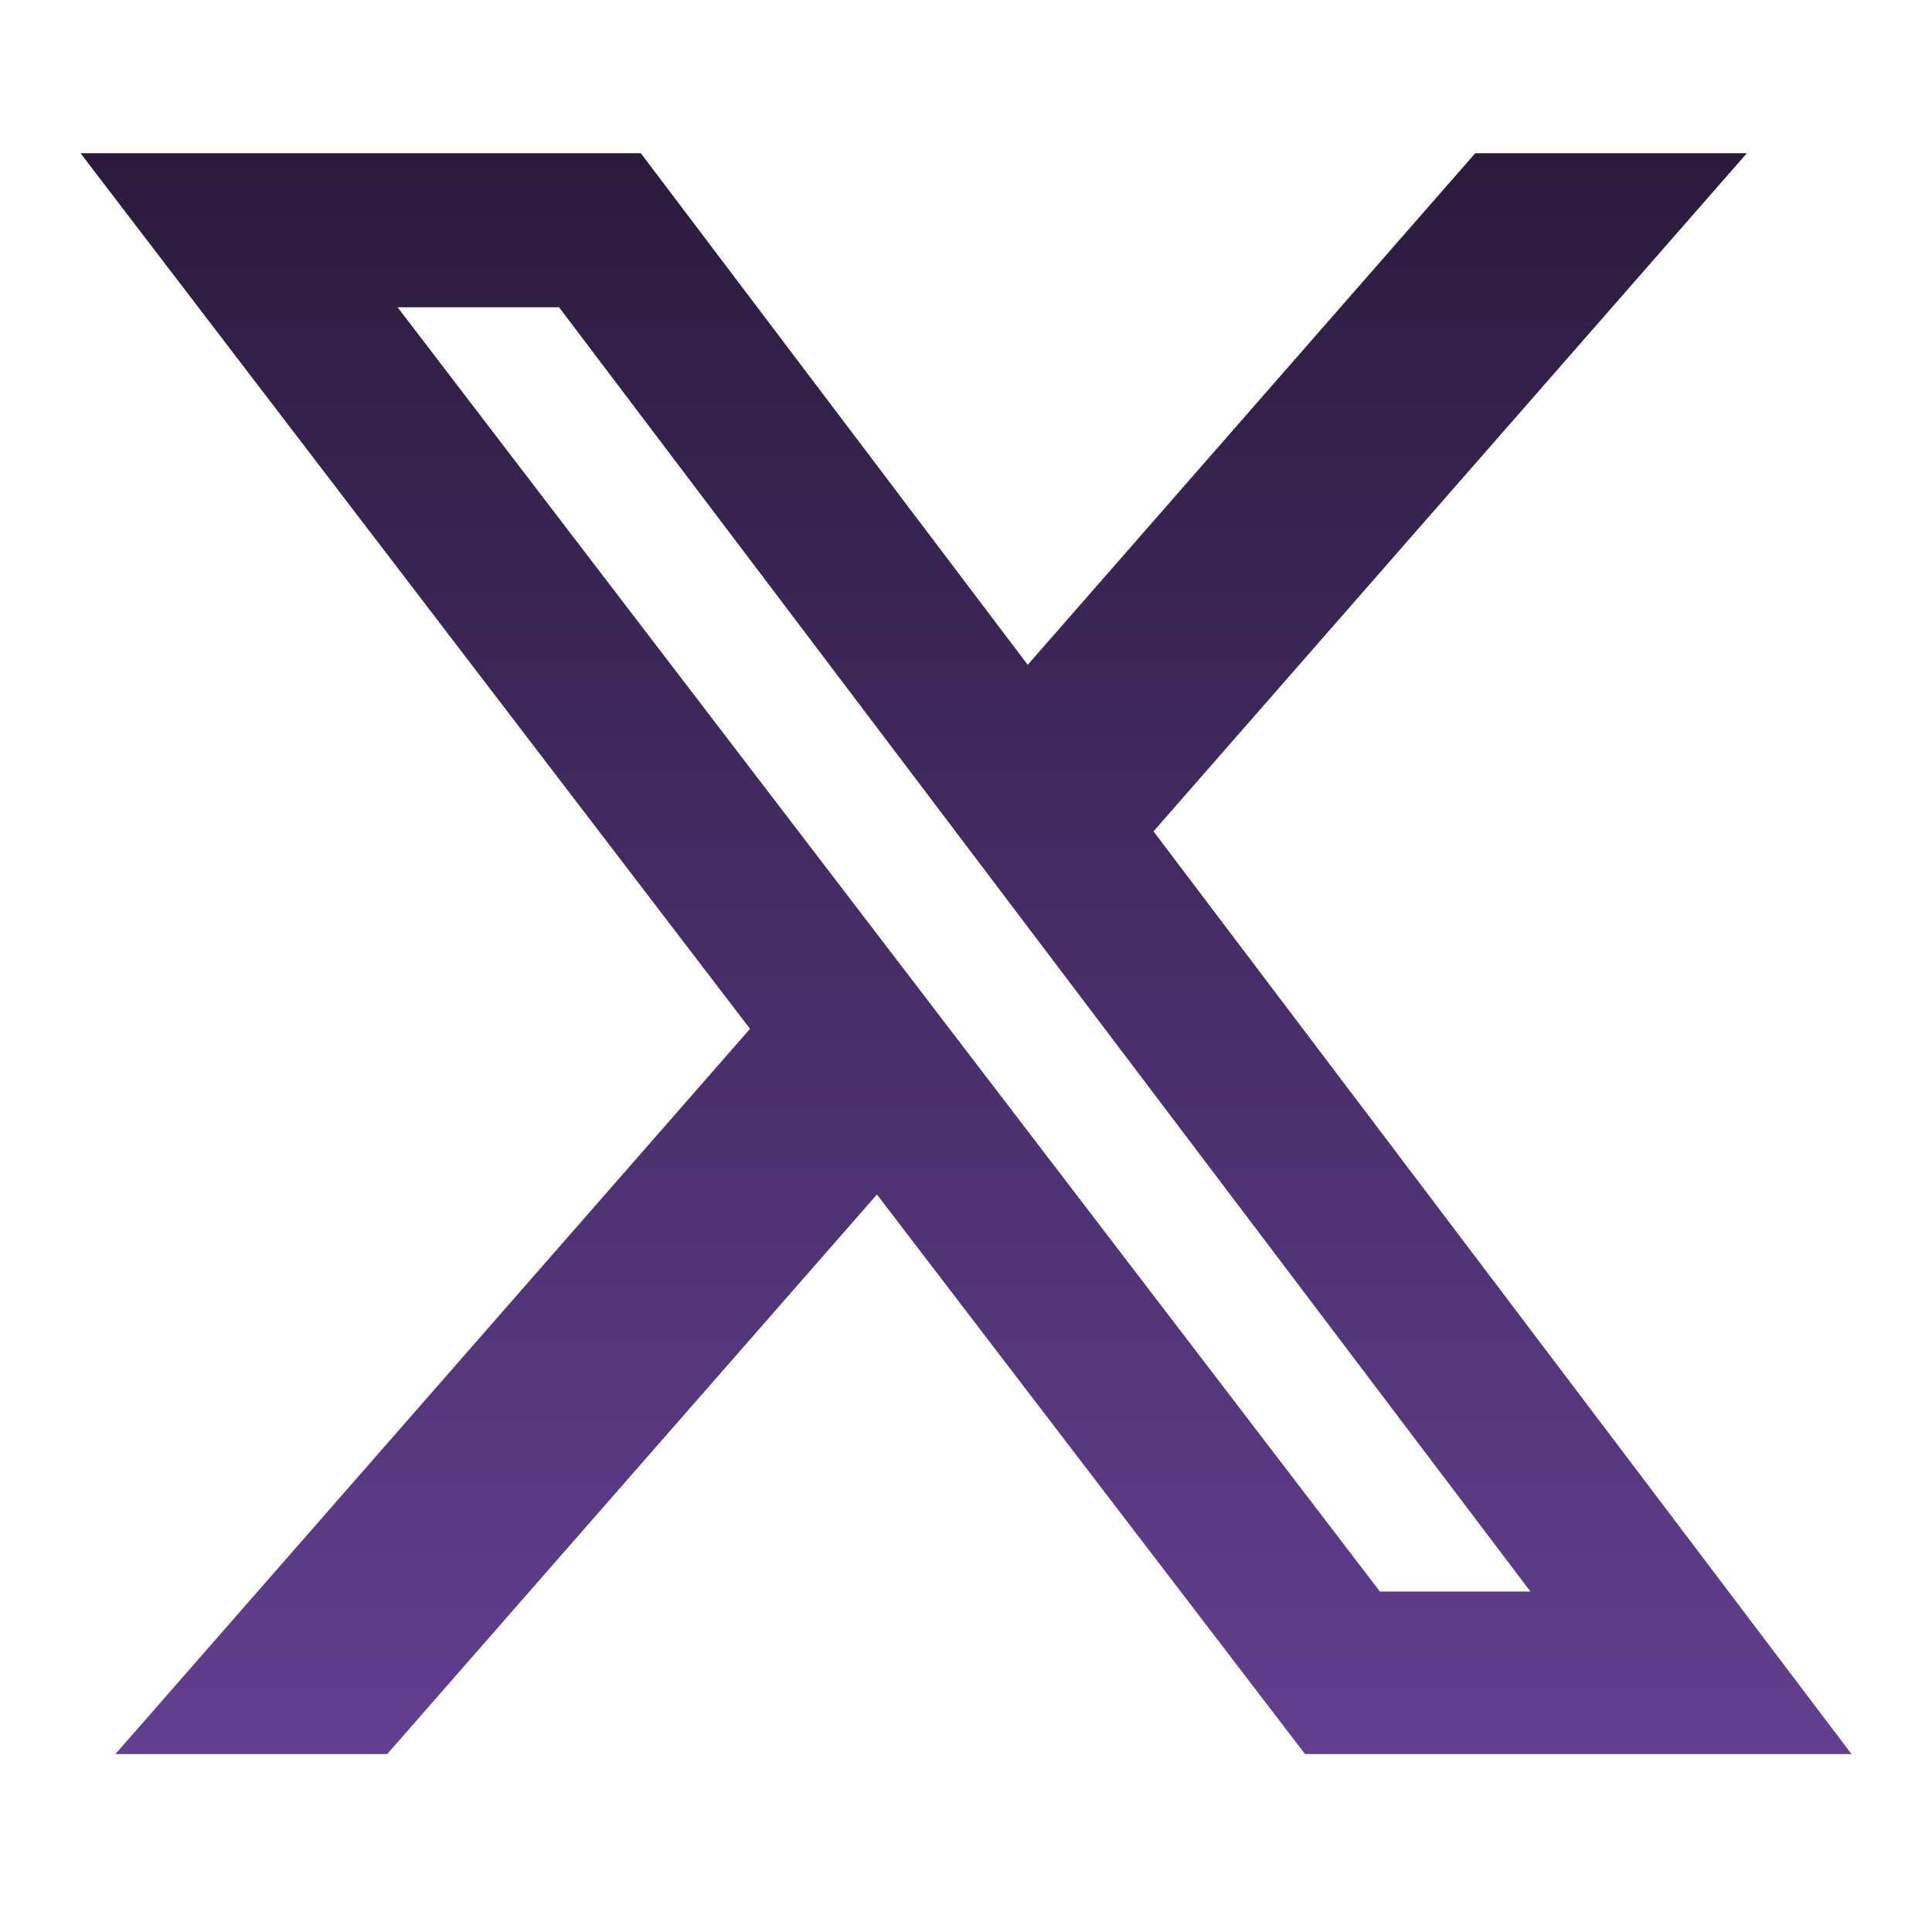 <svg width="19" height="19" viewBox="0 0 19 19" fill="none" xmlns="http://www.w3.org/2000/svg">
<path d="M14.508 1.507H17.179L11.344 8.176L18.208 17.25H12.834L8.624 11.747L3.808 17.25H1.135L7.376 10.118L0.792 1.507H6.302L10.107 6.538L14.508 1.507ZM13.571 15.652H15.051L5.498 3.022H3.91L13.571 15.652Z" fill="url(#paint0_linear_2001_556)"/>
<defs>
<linearGradient id="paint0_linear_2001_556" x1="9.5" y1="1.507" x2="9.5" y2="17.25" gradientUnits="userSpaceOnUse">
<stop stop-color="#2A1B3D"/>
<stop offset="1" stop-color="#623F8F"/>
</linearGradient>
</defs>
</svg>
